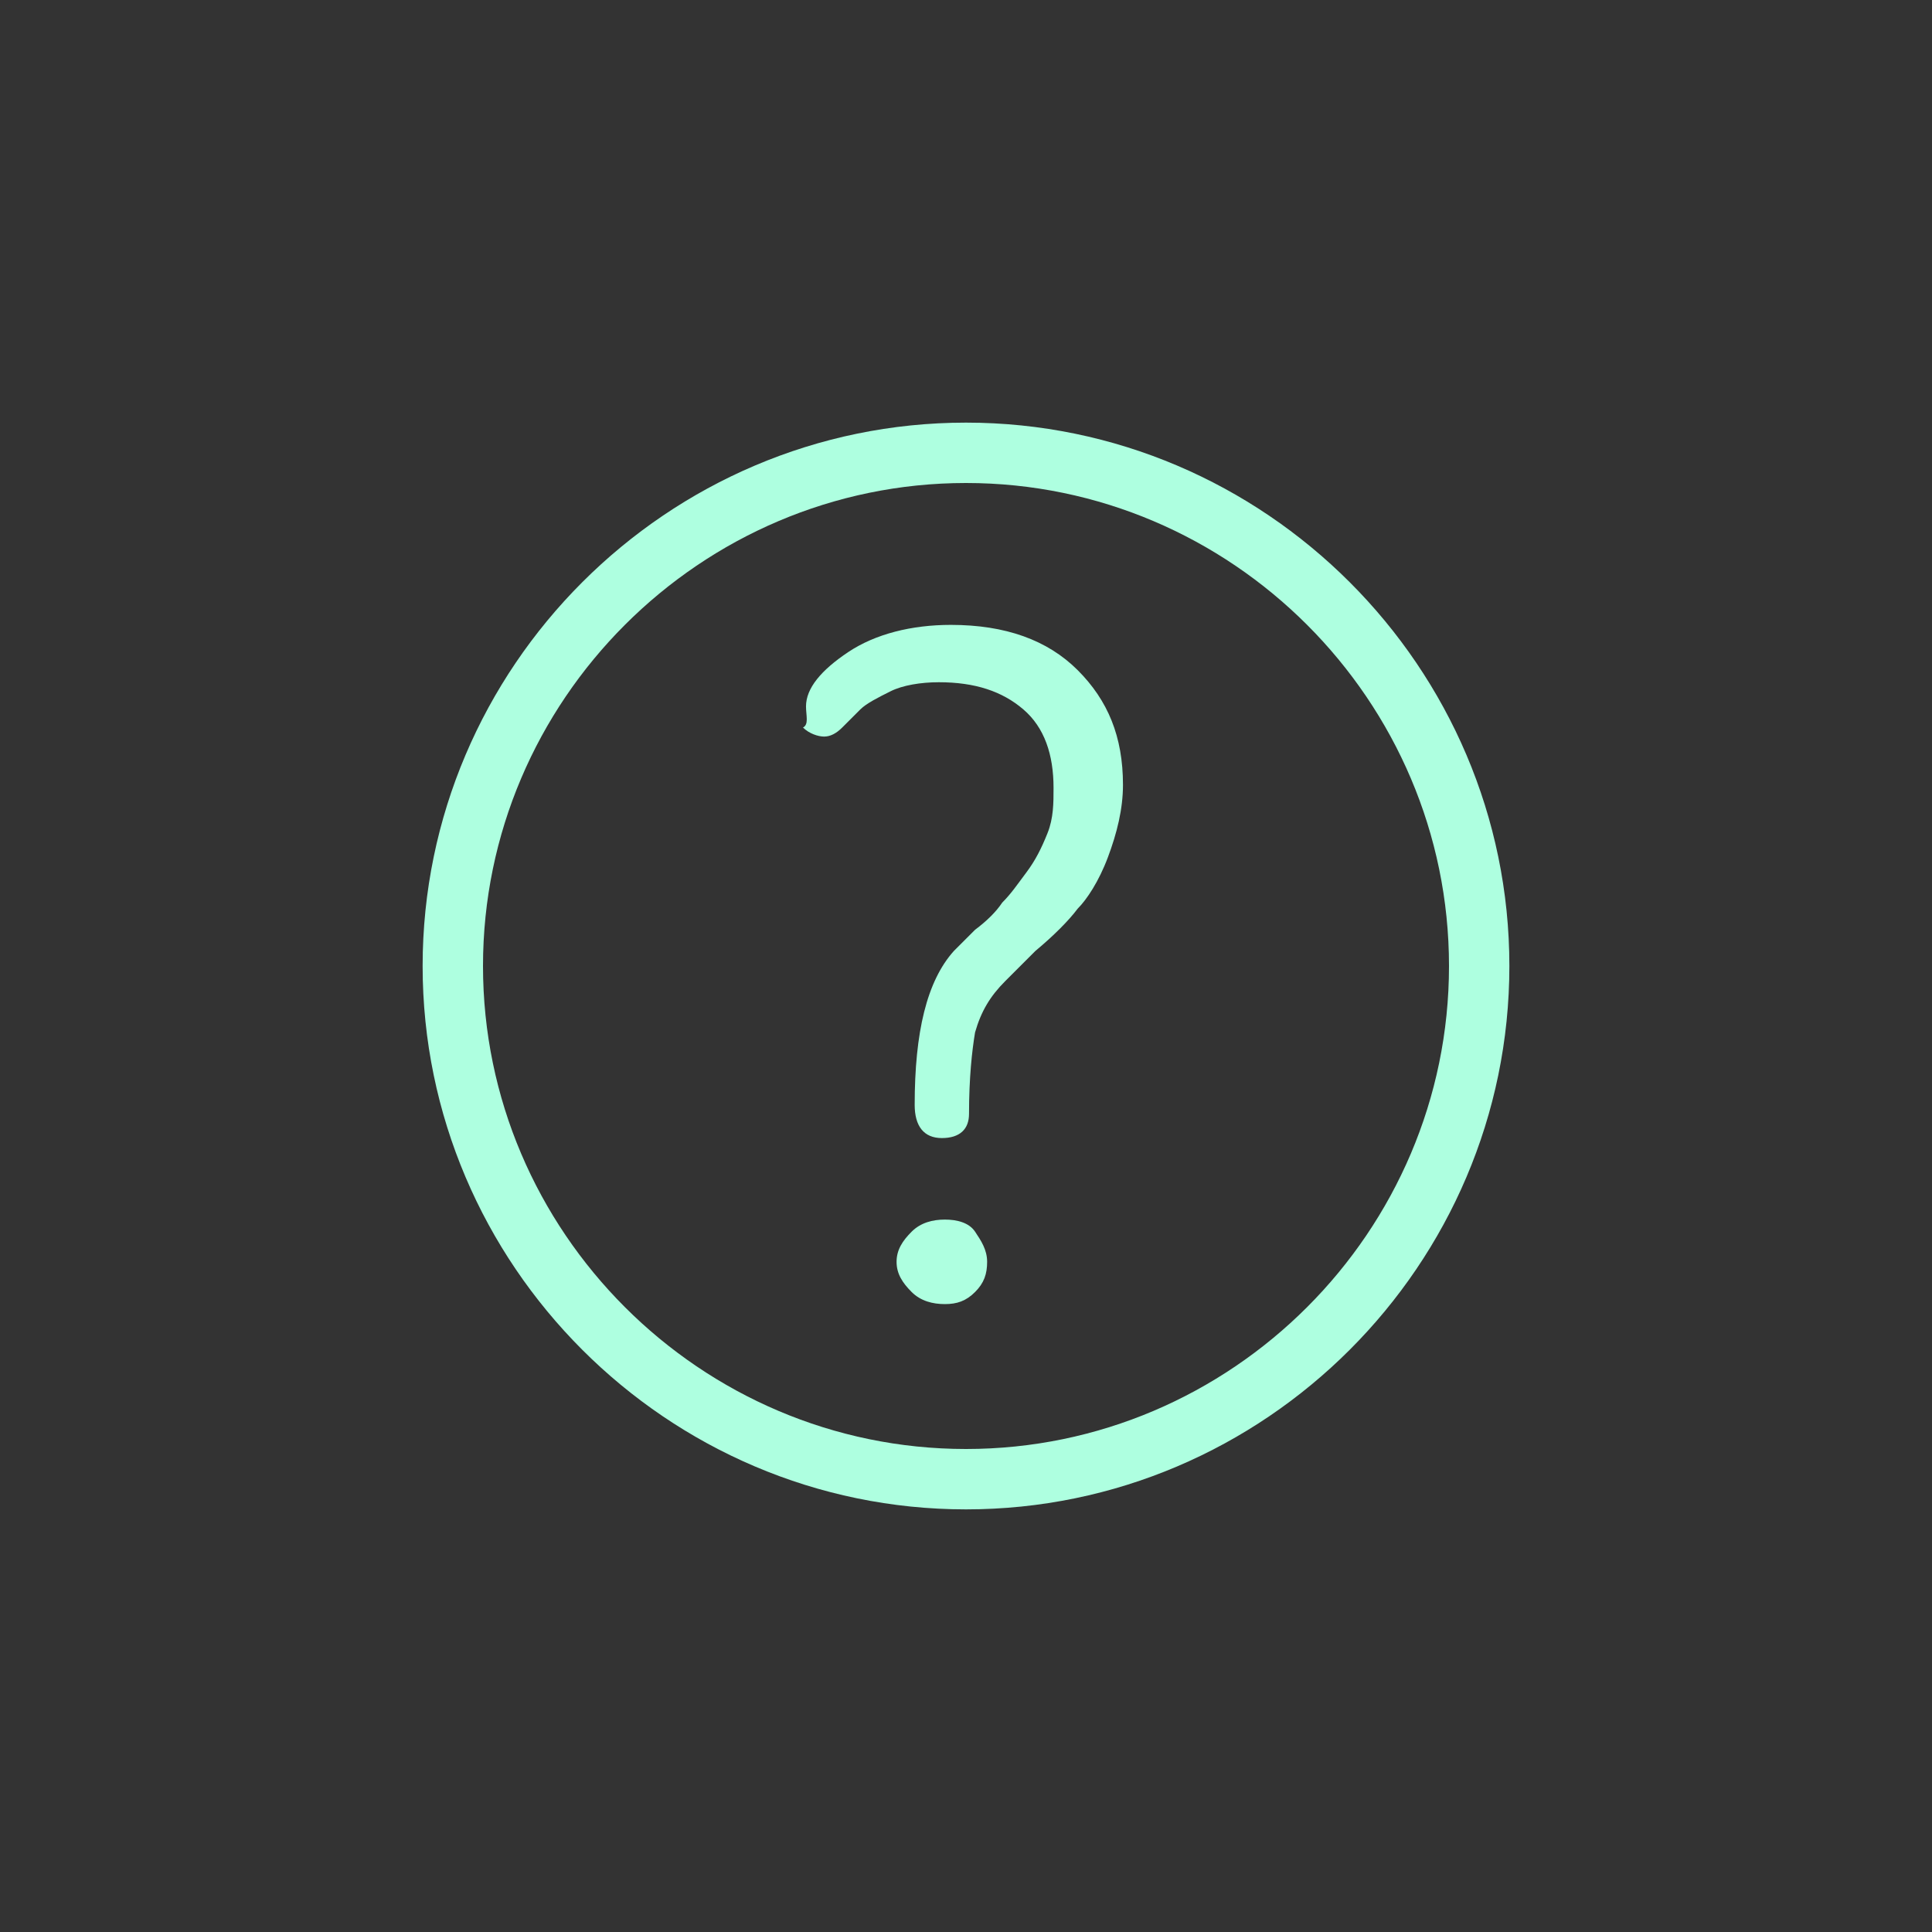 <?xml version="1.0" encoding="utf-8"?>
<!-- Generator: Adobe Illustrator 17.1.0, SVG Export Plug-In . SVG Version: 6.00 Build 0)  -->
<!DOCTYPE svg PUBLIC "-//W3C//DTD SVG 1.1//EN" "http://www.w3.org/Graphics/SVG/1.1/DTD/svg11.dtd">
<svg version="1.1" id="Layer_1" xmlns="http://www.w3.org/2000/svg" xmlns:xlink="http://www.w3.org/1999/xlink" x="0px" y="0px"
	 viewBox="0 0 64 64" enable-background="new 0 0 64 64" xml:space="preserve">
<rect x="0" y="0" width="64" height="64" fill="#333333" stroke="none"/>
<path fill="#AEFFE0" d="M32,16c8.8,0,16,7.2,16,16s-7.2,16-16,16s-16-7.2-16-16S23.2,16,32,16 M32,14c-9.9,0-18,8.1-18,18
	c0,9.9,8.1,18,18,18s18-8.1,18-18C50,22.1,41.9,14,32,14L32,14z"/>
<path fill="#AEFFE0" d="M26.7,23.4c0-0.6,0.5-1.2,1.4-1.8s2.1-0.9,3.4-0.9c1.8,0,3.2,0.5,4.2,1.5c1,1,1.5,2.2,1.5,3.8
	c0,0.8-0.2,1.6-0.5,2.4c-0.3,0.8-0.7,1.4-1,1.7c-0.3,0.4-0.8,0.9-1.4,1.4c-0.6,0.6-0.9,0.9-1,1c-0.5,0.5-0.8,1-1,1.7
	c-0.1,0.6-0.2,1.5-0.2,2.7c0,0.5-0.3,0.8-0.9,0.8c-0.6,0-0.9-0.4-0.9-1.1c0-2.4,0.4-4.1,1.3-5.1c0.1-0.1,0.4-0.4,0.7-0.7
	c0.4-0.3,0.7-0.6,0.9-0.9c0.3-0.3,0.5-0.6,0.8-1c0.3-0.4,0.5-0.8,0.7-1.3c0.2-0.5,0.2-1,0.2-1.5c0-1.1-0.3-2-1-2.6
	c-0.7-0.6-1.6-0.9-2.8-0.9c-0.6,0-1.2,0.1-1.6,0.3s-0.8,0.4-1,0.6c-0.2,0.2-0.4,0.4-0.6,0.6c-0.2,0.2-0.4,0.3-0.6,0.3
	c-0.2,0-0.5-0.1-0.7-0.3C26.8,24,26.7,23.7,26.7,23.4z M29.7,41.8c0-0.4,0.2-0.7,0.5-1s0.7-0.4,1.1-0.4c0.4,0,0.8,0.1,1,0.4
	s0.4,0.6,0.4,1c0,0.4-0.1,0.7-0.4,1c-0.3,0.3-0.6,0.4-1,0.4c-0.4,0-0.8-0.1-1.1-0.4C29.9,42.5,29.7,42.2,29.7,41.8z"/>
</svg>
